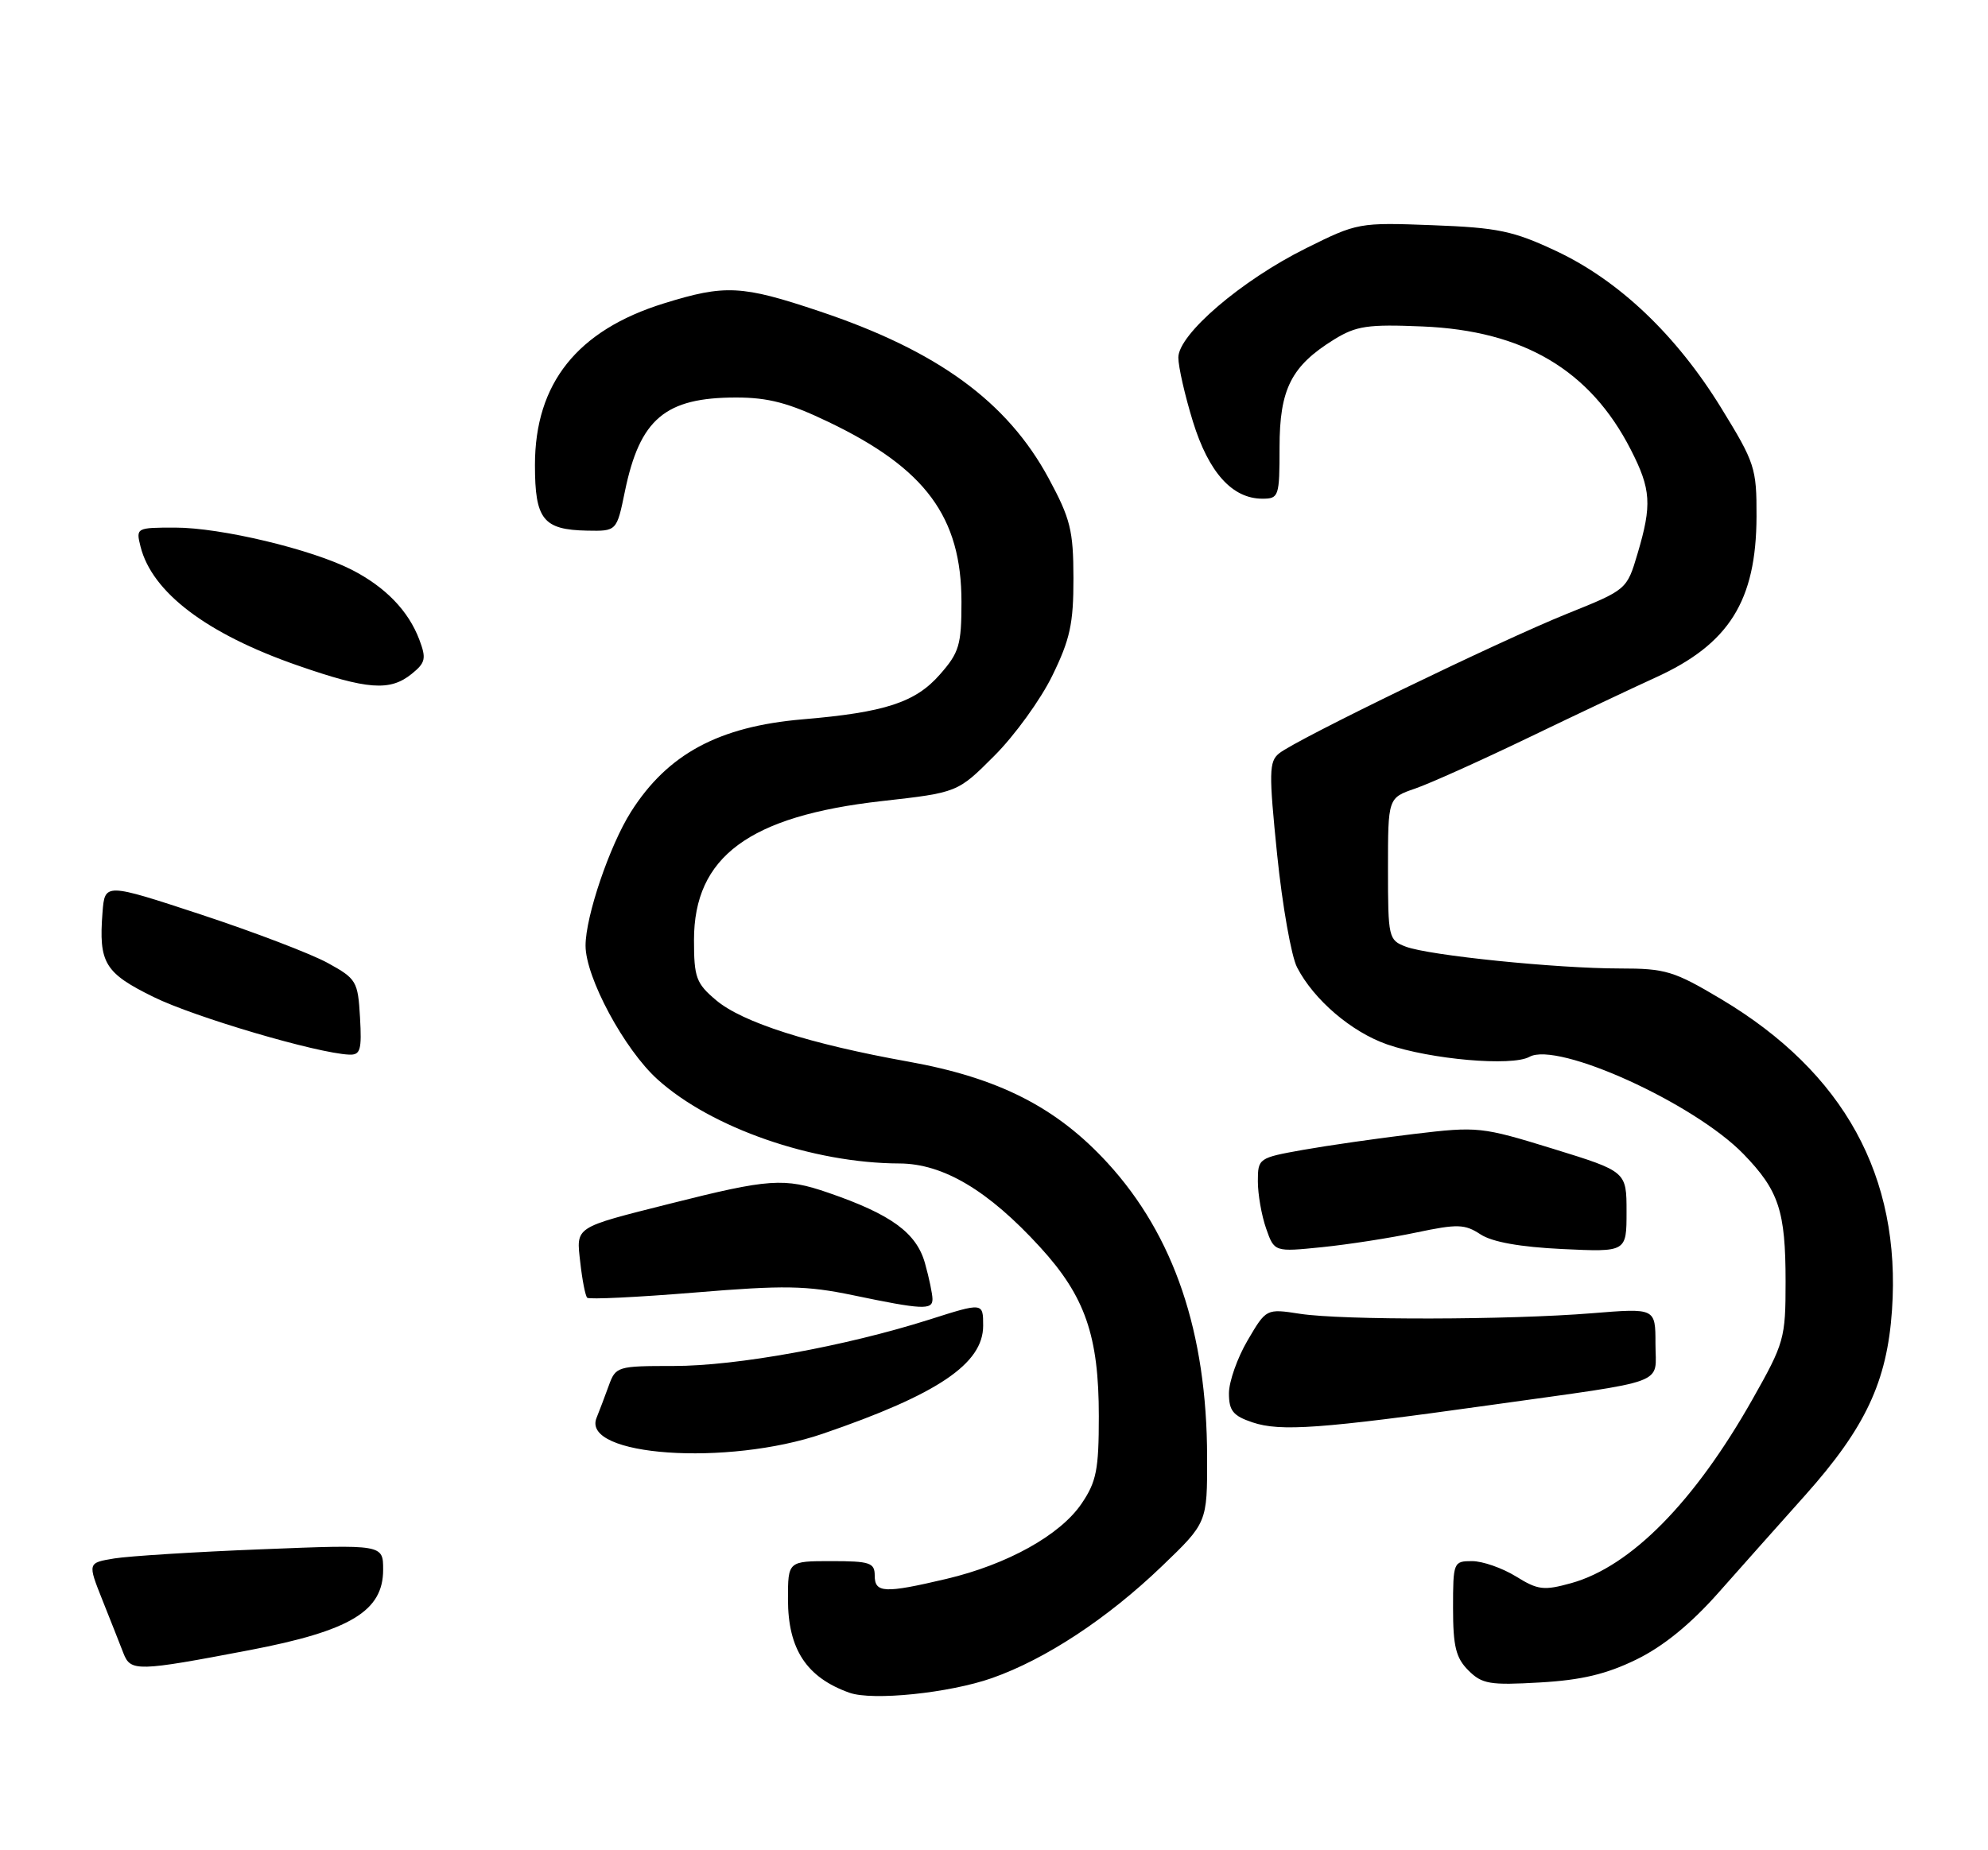 <?xml version="1.0" encoding="UTF-8" standalone="no"?>
<!DOCTYPE svg PUBLIC "-//W3C//DTD SVG 1.1//EN" "http://www.w3.org/Graphics/SVG/1.1/DTD/svg11.dtd" >
<svg xmlns="http://www.w3.org/2000/svg" xmlns:xlink="http://www.w3.org/1999/xlink" version="1.1" viewBox="0 0 275 256">
 <g >
 <path fill="currentColor"
d=" M 137.23 232.18 C 144.64 229.57 153.18 223.95 160.72 216.71 C 167.00 210.68 167.00 210.68 166.98 201.59 C 166.95 184.37 162.41 170.96 153.22 160.92 C 146.17 153.22 138.14 149.13 125.66 146.89 C 112.01 144.44 102.72 141.47 99.07 138.40 C 96.30 136.07 96.00 135.26 96.00 130.06 C 96.00 118.54 103.62 112.91 121.98 110.84 C 132.47 109.66 132.47 109.66 137.54 104.58 C 140.34 101.79 143.95 96.80 145.56 93.50 C 148.02 88.47 148.50 86.29 148.49 80.00 C 148.48 73.38 148.07 71.76 145.06 66.18 C 139.33 55.57 129.68 48.53 113.33 43.06 C 102.60 39.46 100.31 39.35 91.86 41.97 C 79.86 45.69 74.00 53.03 74.00 64.34 C 74.00 71.87 75.13 73.30 81.21 73.42 C 85.31 73.50 85.31 73.50 86.44 68.00 C 88.51 57.96 92.01 55.00 101.83 55.00 C 106.28 55.00 109.13 55.75 114.60 58.38 C 128.03 64.81 133.00 71.54 133.00 83.28 C 133.00 89.24 132.69 90.29 130.01 93.33 C 126.63 97.19 122.41 98.57 111.02 99.53 C 99.42 100.52 92.35 104.33 87.28 112.33 C 84.32 117.01 81.00 126.80 81.00 130.84 C 81.00 135.24 86.37 145.22 90.97 149.36 C 98.41 156.07 112.43 160.94 124.41 160.98 C 130.47 161.00 136.71 164.71 143.88 172.56 C 150.11 179.37 152.00 184.83 152.00 195.95 C 152.00 203.35 151.67 205.02 149.61 208.05 C 146.66 212.40 139.34 216.47 130.91 218.46 C 122.34 220.48 121.00 220.42 121.00 218.00 C 121.00 216.22 120.33 216.00 115.00 216.00 C 109.00 216.00 109.00 216.00 109.00 221.28 C 109.00 228.19 111.57 232.10 117.50 234.21 C 120.70 235.35 131.31 234.26 137.23 232.18 Z  M 226.37 229.61 C 230.11 227.78 233.87 224.71 237.73 220.35 C 240.90 216.77 246.28 210.72 249.68 206.92 C 258.05 197.54 261.04 191.18 261.72 181.27 C 262.99 162.77 255.09 148.39 238.10 138.25 C 231.56 134.35 230.40 134.00 224.09 134.00 C 215.33 134.00 197.66 132.20 194.46 130.98 C 192.08 130.08 192.00 129.74 192.00 120.23 C 192.00 110.40 192.00 110.40 195.75 109.11 C 197.81 108.40 204.90 105.21 211.50 102.03 C 218.10 98.85 225.97 95.13 229.00 93.75 C 239.19 89.12 242.94 83.14 242.98 71.46 C 243.00 64.76 242.76 64.03 238.09 56.44 C 231.89 46.36 223.95 38.81 215.26 34.73 C 209.34 31.95 207.22 31.50 198.18 31.16 C 188.00 30.77 187.75 30.82 180.68 34.34 C 171.72 38.79 163.00 46.26 163.00 49.47 C 163.00 50.75 163.91 54.74 165.02 58.34 C 167.20 65.38 170.46 69.00 174.63 69.00 C 176.90 69.00 177.00 68.70 177.00 61.90 C 177.00 53.83 178.62 50.64 184.55 46.97 C 187.60 45.09 189.19 44.85 196.78 45.17 C 210.75 45.75 219.96 51.20 225.59 62.22 C 228.40 67.71 228.53 69.84 226.52 76.61 C 225.04 81.59 225.04 81.59 216.77 84.92 C 207.42 88.69 179.32 102.31 176.94 104.24 C 175.54 105.36 175.51 106.87 176.67 118.28 C 177.39 125.31 178.63 132.31 179.42 133.84 C 181.74 138.34 186.95 142.79 191.89 144.51 C 197.88 146.59 209.15 147.57 211.56 146.23 C 215.45 144.05 234.37 152.65 241.19 159.69 C 246.07 164.73 247.00 167.55 247.00 177.32 C 247.00 185.19 246.83 185.81 242.41 193.63 C 234.40 207.80 225.61 216.73 217.37 219.04 C 213.55 220.10 212.75 220.01 209.69 218.11 C 207.80 216.95 205.08 216.00 203.63 216.00 C 201.06 216.00 201.00 216.15 201.00 222.50 C 201.00 227.79 201.39 229.39 203.12 231.12 C 205.01 233.01 206.09 233.19 213.01 232.79 C 218.79 232.46 222.21 231.64 226.37 229.61 Z  M 34.50 228.32 C 48.47 225.65 53.00 222.92 53.00 217.19 C 53.00 213.69 53.00 213.69 36.25 214.36 C 27.04 214.72 17.84 215.30 15.81 215.63 C 12.12 216.24 12.12 216.24 14.16 221.37 C 15.29 224.19 16.60 227.52 17.08 228.76 C 18.07 231.30 18.99 231.28 34.50 228.32 Z  M 113.83 198.37 C 129.71 192.93 136.00 188.69 136.00 183.43 C 136.00 180.21 136.00 180.21 128.56 182.58 C 116.89 186.28 101.92 189.00 93.19 189.00 C 85.38 189.00 85.17 189.06 84.20 191.75 C 83.65 193.26 82.90 195.25 82.52 196.18 C 80.37 201.49 100.61 202.90 113.83 198.37 Z  M 206.00 194.43 C 231.25 190.89 229.00 191.73 229.00 185.91 C 229.00 180.99 229.00 180.99 220.25 181.70 C 208.68 182.64 185.69 182.68 179.83 181.78 C 175.16 181.06 175.16 181.06 172.58 185.46 C 171.16 187.88 170.00 191.17 170.00 192.78 C 170.00 195.19 170.57 195.90 173.25 196.80 C 177.11 198.10 182.66 197.70 206.00 194.43 Z  M 128.99 179.75 C 128.99 179.06 128.53 176.84 127.96 174.81 C 126.79 170.58 123.28 168.02 114.55 165.02 C 108.49 162.93 106.40 163.08 92.73 166.53 C 79.33 169.91 79.70 169.66 80.27 174.67 C 80.54 177.10 80.97 179.31 81.23 179.56 C 81.48 179.81 88.17 179.49 96.09 178.84 C 108.49 177.81 111.55 177.87 118.00 179.21 C 127.57 181.21 129.00 181.28 128.99 179.75 Z  M 195.92 170.53 C 201.62 169.33 202.62 169.36 204.80 170.79 C 206.42 171.85 210.27 172.54 216.13 172.82 C 225.00 173.24 225.00 173.24 225.00 167.67 C 225.00 162.09 225.00 162.09 214.84 158.95 C 204.94 155.90 204.44 155.84 195.59 156.90 C 190.59 157.50 183.69 158.49 180.25 159.10 C 174.10 160.20 174.00 160.26 174.00 163.46 C 174.00 165.24 174.51 168.17 175.14 169.97 C 176.28 173.23 176.28 173.23 182.89 172.56 C 186.52 172.19 192.39 171.28 195.92 170.53 Z  M 49.80 140.76 C 49.51 135.77 49.31 135.42 45.34 133.24 C 43.05 131.98 35.17 128.97 27.84 126.55 C 14.50 122.16 14.50 122.16 14.18 126.25 C 13.64 133.24 14.47 134.62 21.25 137.95 C 26.92 140.74 43.85 145.73 48.30 145.92 C 49.86 145.99 50.06 145.28 49.80 140.76 Z  M 56.95 93.24 C 58.87 91.69 58.99 91.11 58.00 88.49 C 56.49 84.50 53.32 81.23 48.67 78.84 C 43.14 76.01 30.56 73.00 24.23 73.00 C 18.85 73.00 18.79 73.03 19.44 75.63 C 21.04 81.97 28.58 87.69 41.13 92.06 C 50.84 95.44 53.95 95.67 56.95 93.24 Z "/>
</g>
</svg>